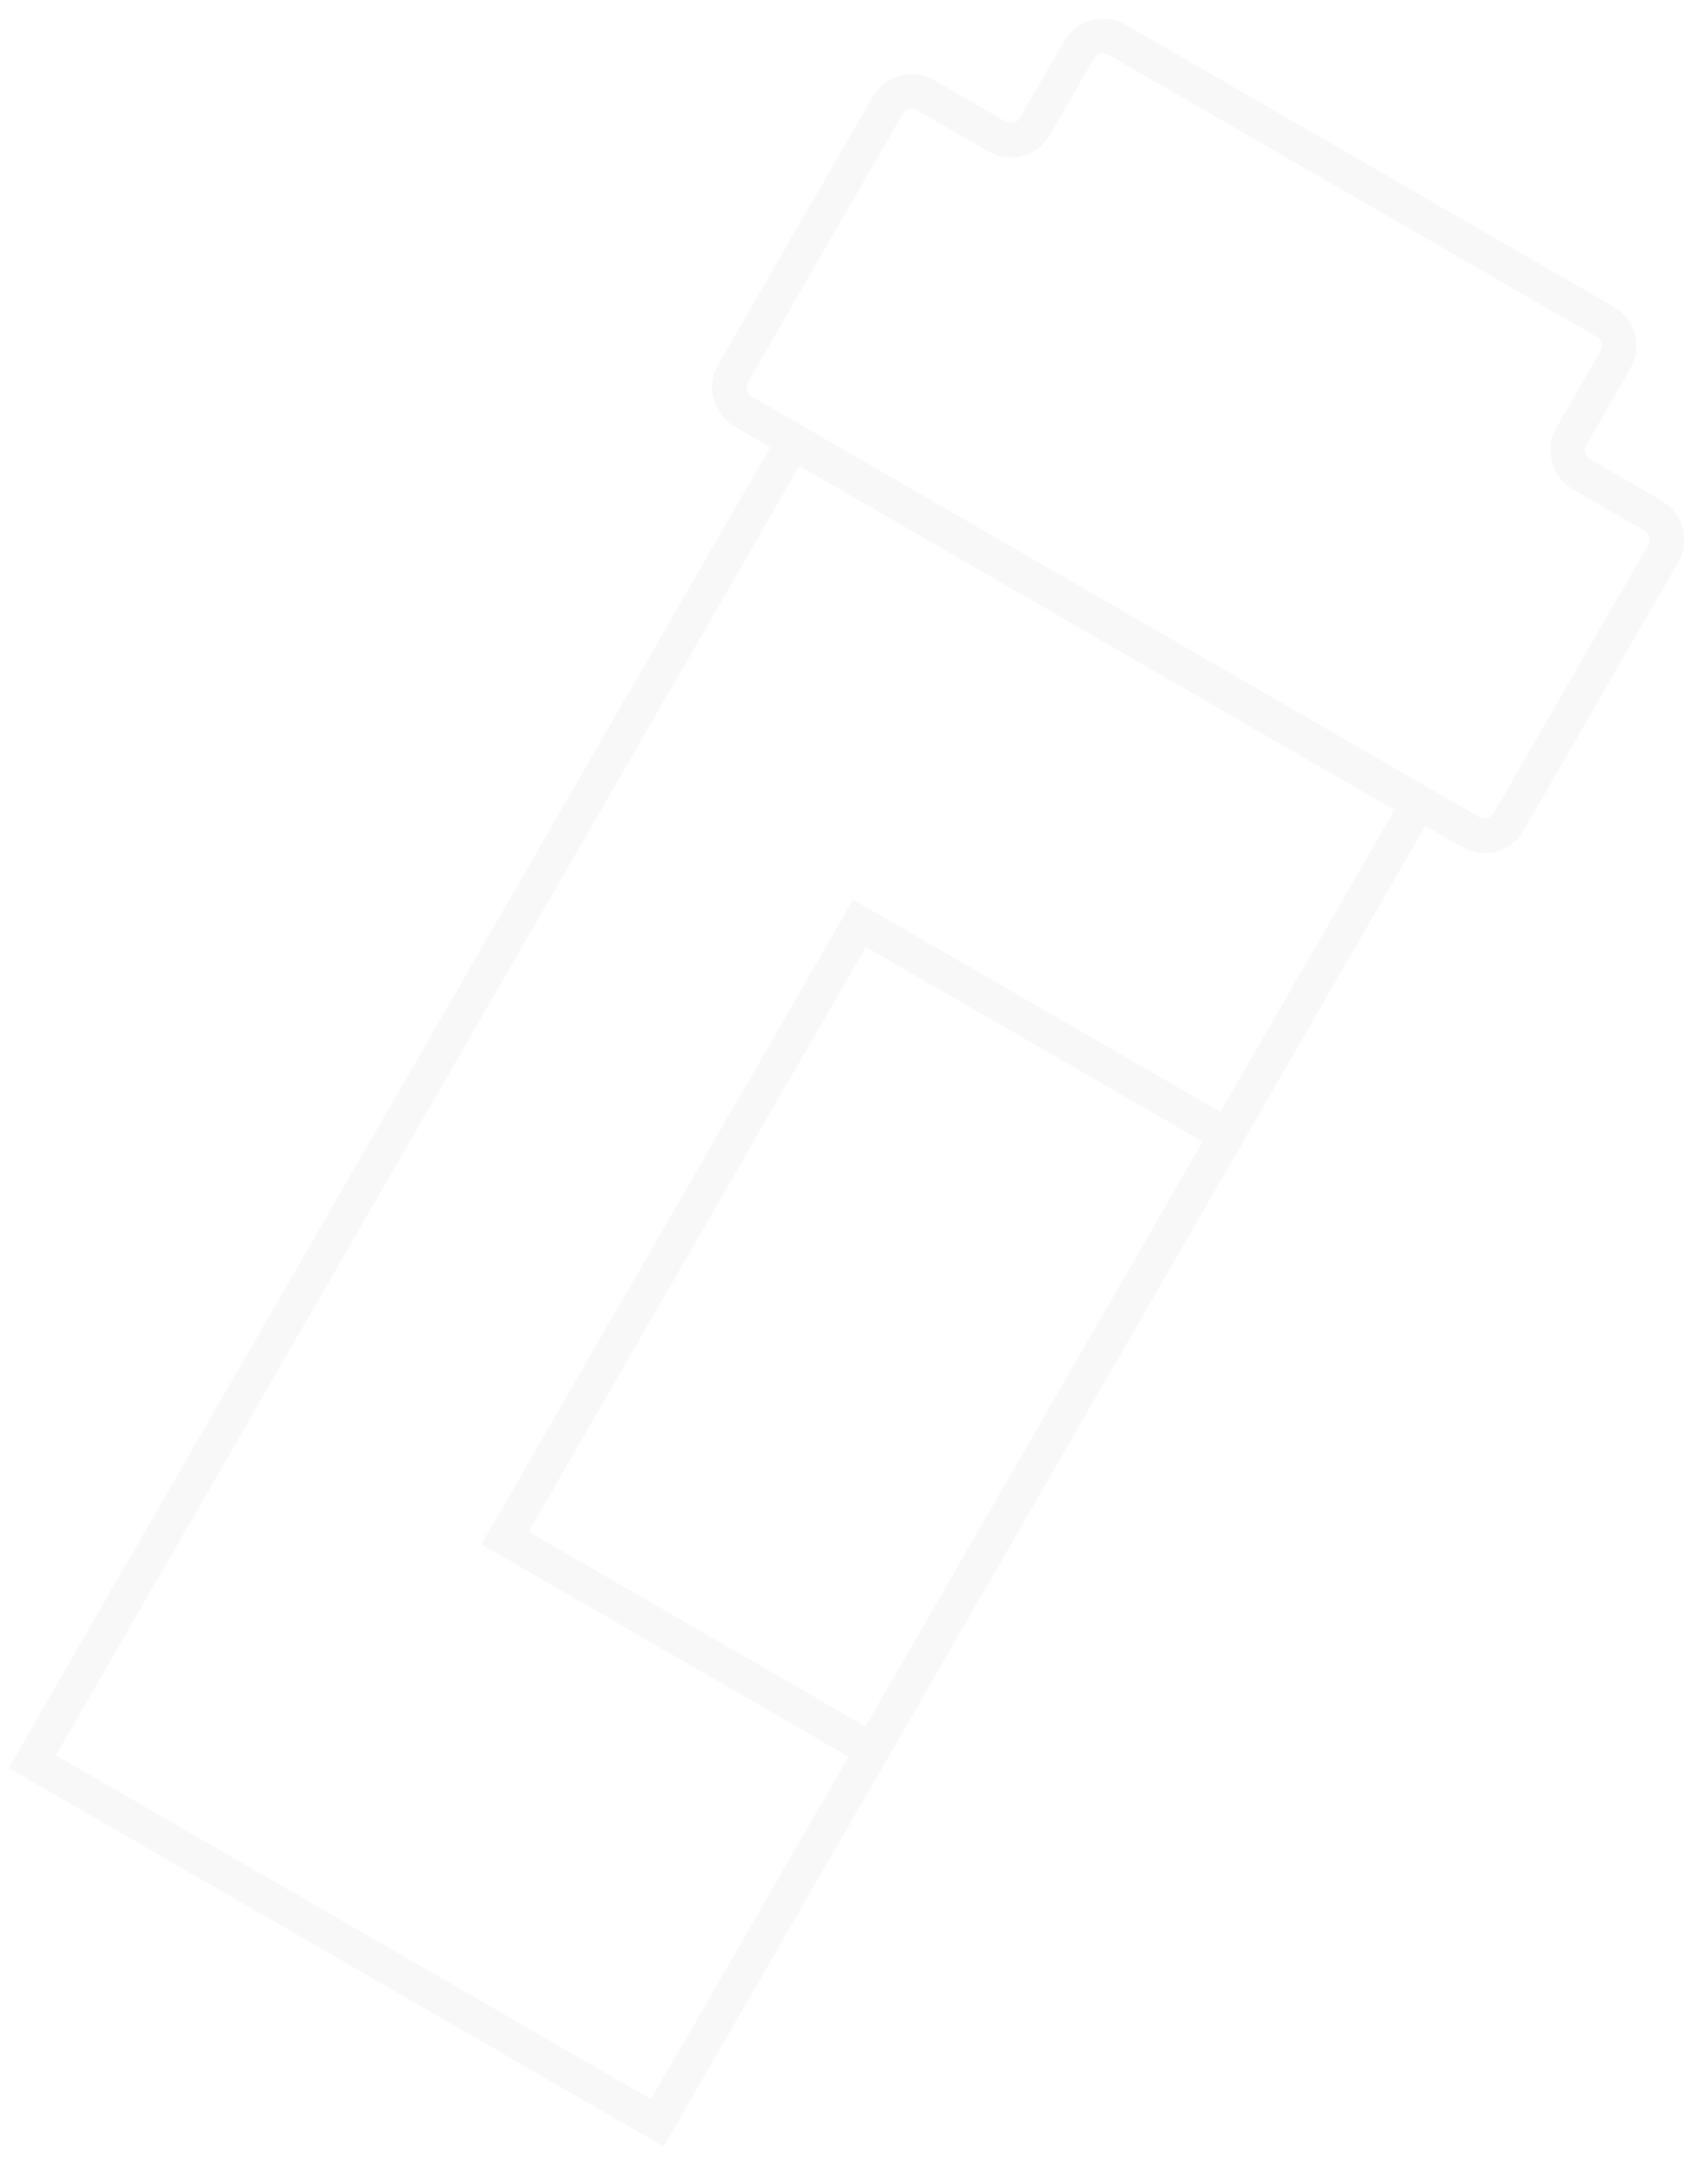 <svg width="197" height="251" viewBox="0 0 197 251" fill="none" xmlns="http://www.w3.org/2000/svg">
<g clip-path="url(#clip0_1729_3084)">
<g opacity="0.3">
<path d="M141.443 130.945L99.137 106.491L58.248 177.397L100.554 201.852L141.443 130.945Z" stroke="#E9E9E9" stroke-width="4" stroke-miterlimit="10" stroke-linecap="round"/>
<path d="M181.237 50.313L186.31 41.516C187.204 39.966 186.675 38.007 185.119 37.107L128.861 4.588C127.305 3.689 125.346 4.21 124.452 5.76L119.379 14.557C118.485 16.107 116.525 16.628 114.969 15.729L106.783 10.996C105.227 10.097 103.267 10.618 102.373 12.168L84.55 43.074C83.668 44.605 84.186 46.584 85.742 47.483L169.594 95.953C171.15 96.852 173.109 96.331 174.003 94.781L191.826 63.875C192.72 62.325 192.191 60.365 190.635 59.466L182.429 54.722C180.892 53.834 180.355 51.844 181.237 50.313Z" stroke="#E9E9E9" stroke-width="4" stroke-miterlimit="10" stroke-linecap="round"/>
<path d="M163.568 92.691L91.475 51.022L3.721 203.185L75.815 244.855L163.568 92.691Z" stroke="#E9E9E9" stroke-width="4" stroke-miterlimit="10" stroke-linecap="round"/>
</g>
</g>
<defs>
<clipPath id="clip0_1729_3084">
<rect width="197" height="251" fill="white"/>
</clipPath>
</defs>
</svg>
